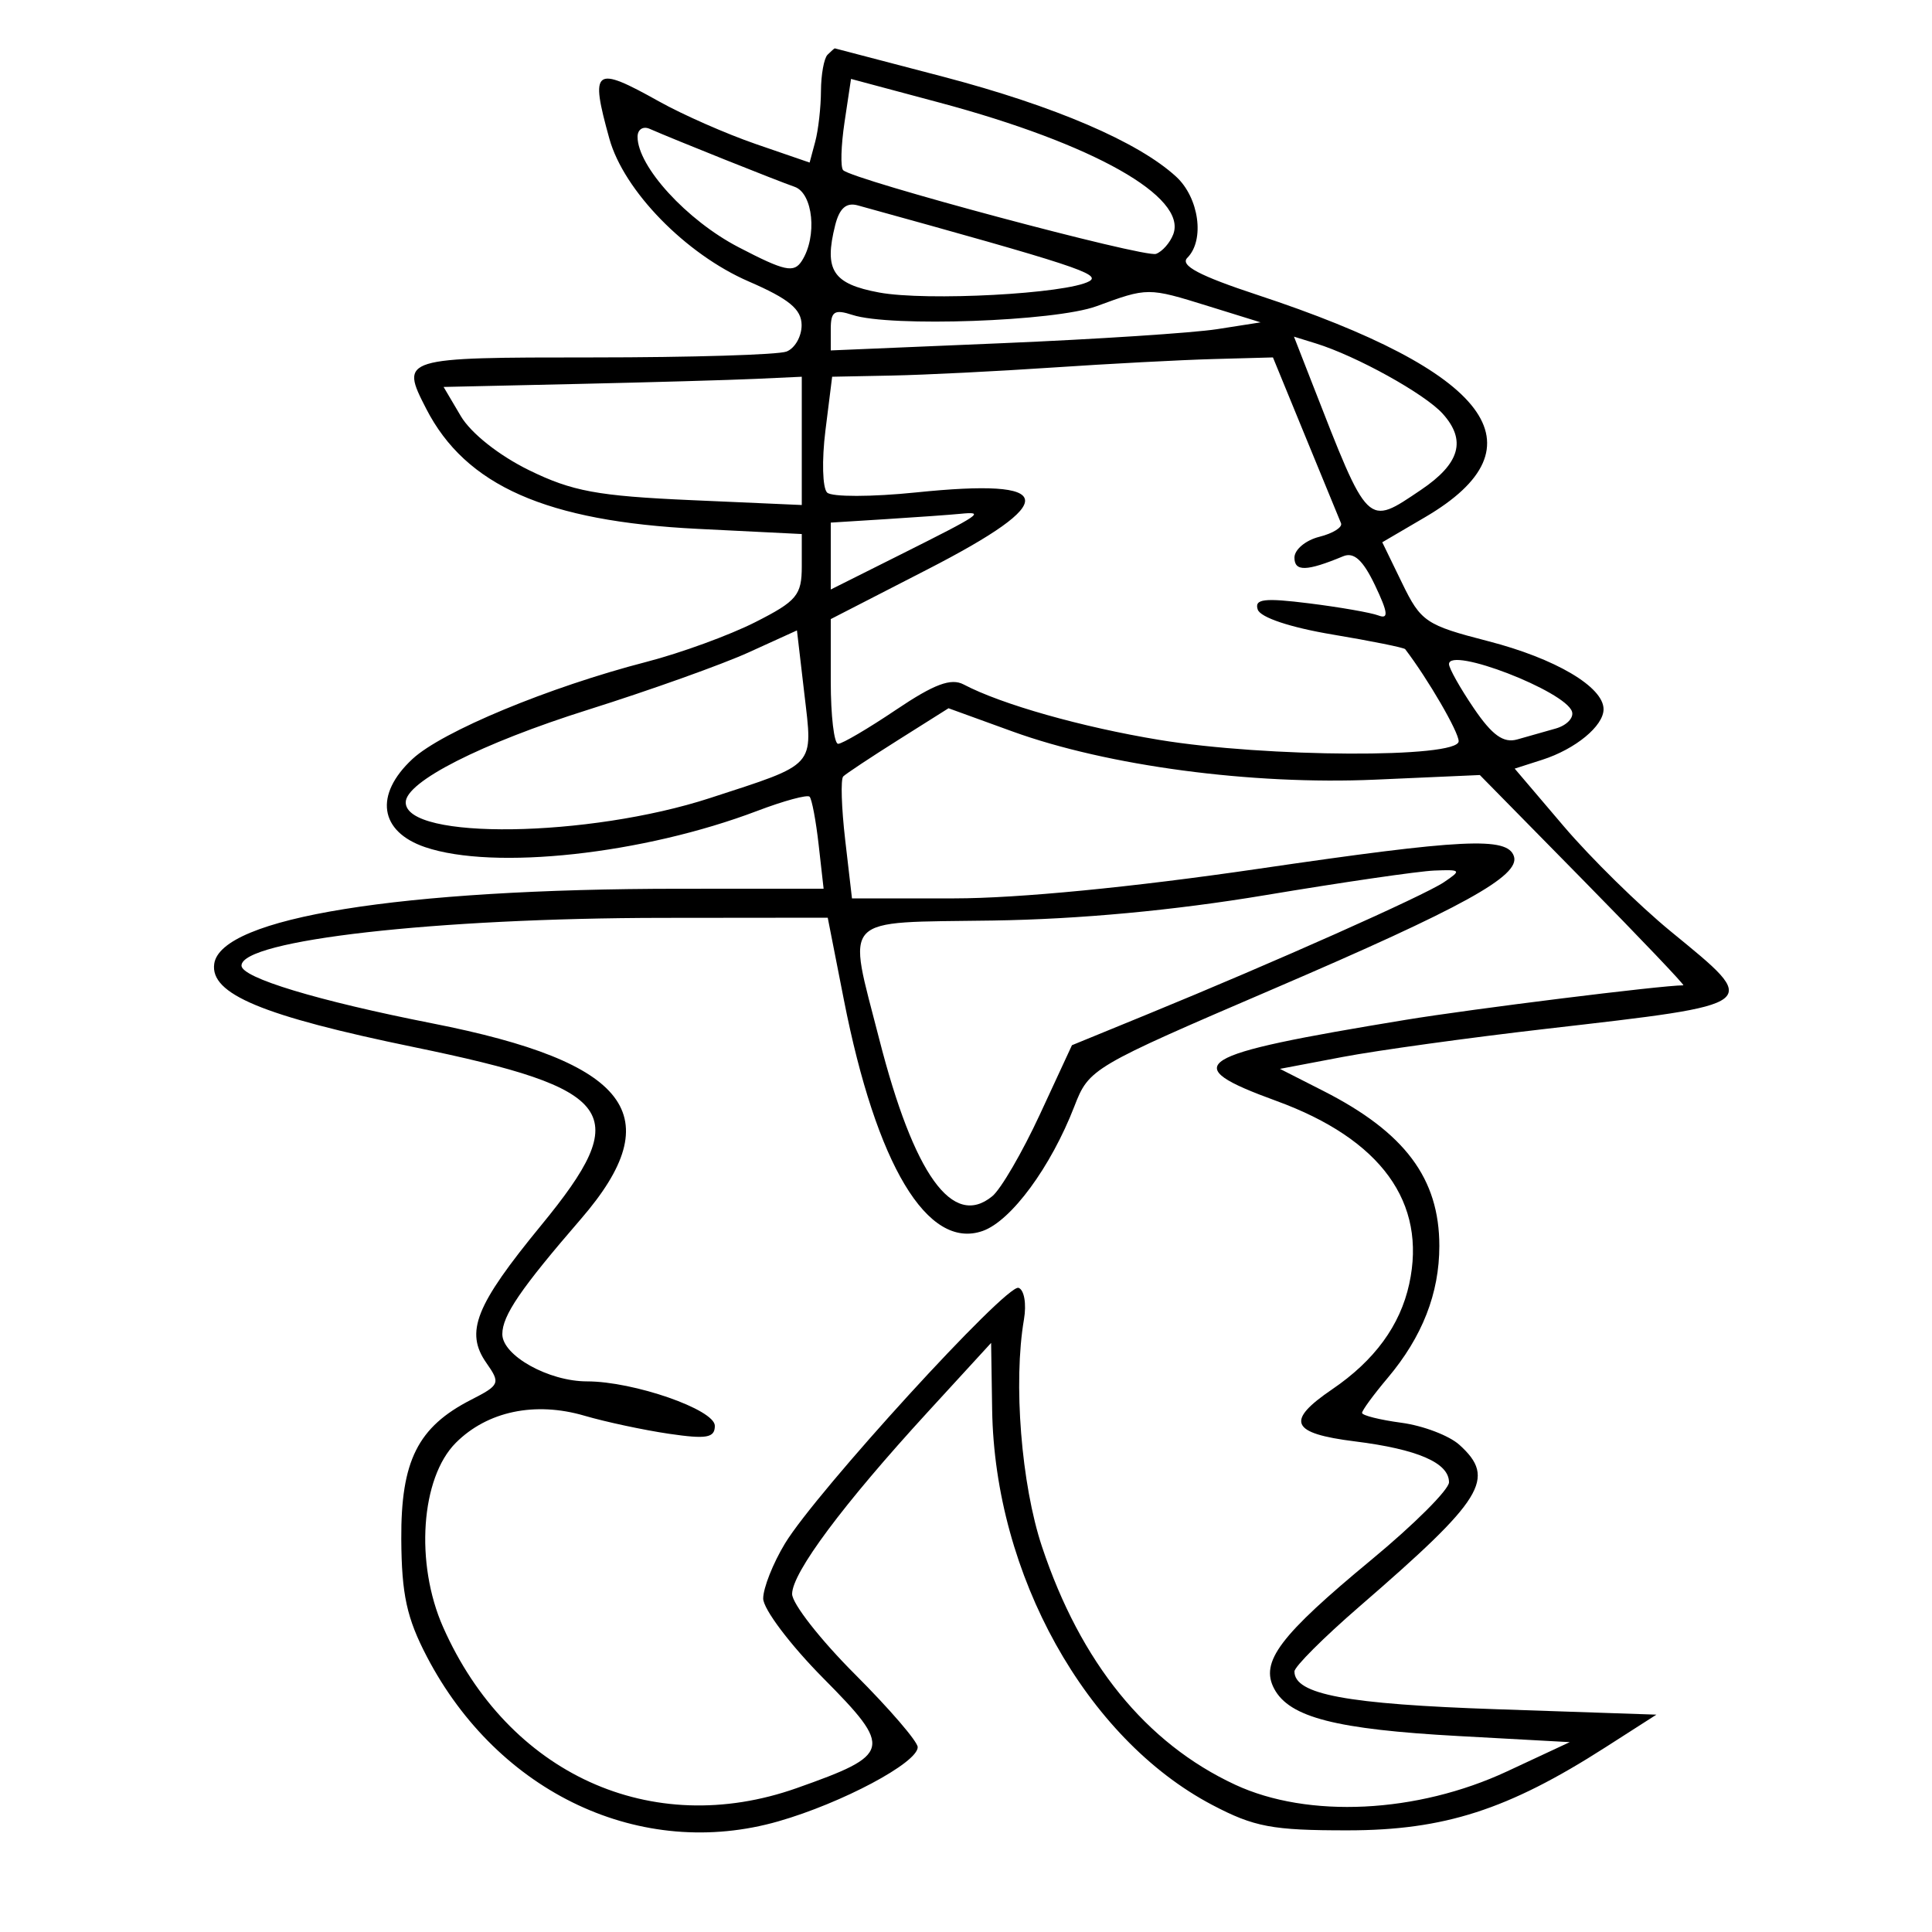 <svg xmlns="http://www.w3.org/2000/svg" width="200" height="200" viewBox="0 0 200 200" version="1.1">
	<path d="M 85.667 5.667 C 85.300 6.033, 84.994 7.721, 84.986 9.417 C 84.979 11.113, 84.711 13.474, 84.392 14.664 L 83.812 16.828 78.259 14.917 C 75.204 13.866, 70.690 11.880, 68.227 10.503 C 61.500 6.743, 61.060 7.073, 63.081 14.355 C 64.579 19.748, 70.986 26.314, 77.506 29.136 C 81.669 30.939, 82.970 32.009, 82.983 33.643 C 82.992 34.822, 82.288 36.059, 81.418 36.393 C 80.548 36.727, 71.548 37, 61.418 37 C 41.517 37, 41.408 37.033, 44.122 42.316 C 48.214 50.281, 56.559 53.969, 72.250 54.749 L 83 55.283 83 58.625 C 83 61.614, 82.491 62.224, 78.179 64.409 C 75.527 65.753, 70.464 67.601, 66.929 68.515 C 56.829 71.125, 45.762 75.720, 42.693 78.575 C 38.724 82.268, 39.271 86.081, 44 87.694 C 51.115 90.120, 66.576 88.433, 78.400 83.940 C 81.140 82.899, 83.573 82.240, 83.808 82.474 C 84.042 82.709, 84.465 84.948, 84.747 87.451 L 85.260 92 70.380 92.003 C 41.424 92.010, 22.854 95.004, 22.177 99.774 C 21.733 102.904, 27.144 105.160, 42.863 108.400 C 63.917 112.739, 65.630 115.140, 56.020 126.845 C 49.205 135.148, 48.112 137.895, 50.355 141.097 C 51.823 143.192, 51.743 143.382, 48.771 144.901 C 43.250 147.722, 41.495 151.225, 41.541 159.327 C 41.574 165.062, 42.105 167.503, 44.192 171.500 C 51.588 185.673, 66.404 192.610, 80.587 188.540 C 87.170 186.650, 95 182.481, 95 180.865 C 95 180.288, 92.075 176.890, 88.500 173.315 C 84.925 169.740, 82 166.002, 82 165.008 C 82 162.808, 87.283 155.721, 96.050 146.160 L 102.600 139.017 102.707 145.931 C 102.970 163, 112.415 179.967, 125.480 186.841 C 129.830 189.129, 131.700 189.481, 139.500 189.477 C 149.503 189.472, 156.100 187.348, 166.185 180.887 L 171.471 177.500 154.985 176.941 C 139.389 176.412, 134 175.408, 134 173.029 C 134 172.534, 137.024 169.513, 140.719 166.315 C 153.624 155.148, 154.922 153.049, 151.078 149.570 C 150.020 148.613, 147.320 147.584, 145.078 147.284 C 142.835 146.983, 141 146.523, 141 146.263 C 141 146.002, 142.193 144.374, 143.652 142.644 C 147.234 138.396, 149 133.885, 149 128.982 C 149 121.995, 145.433 117.226, 137 112.937 L 132.500 110.648 139 109.414 C 142.575 108.736, 152.025 107.429, 160 106.510 C 182.618 103.902, 182.343 104.116, 172.978 96.437 C 169.666 93.722, 164.671 88.815, 161.878 85.533 L 156.800 79.567 159.650 78.653 C 163.094 77.549, 166 75.153, 166 73.418 C 166 71.108, 161.012 68.167, 154.059 66.375 C 147.608 64.714, 147.090 64.365, 145.151 60.374 L 143.092 56.136 147.528 53.537 C 160.059 46.193, 154.229 38.468, 130.162 30.528 C 124.151 28.545, 122.127 27.473, 122.912 26.688 C 124.737 24.863, 124.129 20.467, 121.750 18.285 C 117.825 14.684, 109.200 10.982, 97.675 7.951 C 91.529 6.335, 86.463 5.010, 86.417 5.006 C 86.371 5.003, 86.033 5.300, 85.667 5.667 M 87.428 12.631 C 87.060 15.085, 86.995 17.328, 87.283 17.617 C 88.295 18.628, 118.513 26.712, 119.673 26.281 C 120.318 26.041, 121.118 25.135, 121.451 24.267 C 122.940 20.386, 113.186 14.884, 97.251 10.620 L 88.097 8.170 87.428 12.631 M 66 14.161 C 66 17.235, 71.091 22.802, 76.452 25.589 C 81.259 28.088, 82.186 28.288, 83.010 27 C 84.623 24.479, 84.178 19.999, 82.250 19.336 C 80.520 18.742, 69.667 14.401, 67.250 13.336 C 66.563 13.034, 66 13.405, 66 14.161 M 86.457 23.316 C 85.286 27.980, 86.207 29.390, 91.009 30.281 C 95.915 31.192, 110.437 30.414, 112.756 29.117 C 114.063 28.385, 111.290 27.476, 88.795 21.261 C 87.607 20.933, 86.899 21.555, 86.457 23.316 M 113.500 31.703 C 109.228 33.272, 92.152 33.880, 88.250 32.602 C 86.374 31.988, 86 32.232, 86 34.071 L 86 36.276 103.750 35.527 C 113.513 35.115, 123.525 34.461, 126 34.074 L 130.500 33.370 125.068 31.685 C 118.823 29.747, 118.822 29.747, 113.500 31.703 M 135.834 39.675 C 141.701 54.714, 141.481 54.498, 147.095 50.715 C 151.144 47.986, 151.829 45.575, 149.338 42.818 C 147.483 40.765, 140.424 36.855, 136.226 35.554 L 133.951 34.850 135.834 39.675 M 109 38.045 C 103.225 38.436, 95.720 38.810, 92.322 38.877 L 86.144 39 85.447 44.575 C 85.064 47.642, 85.144 50.529, 85.625 50.992 C 86.106 51.454, 90.246 51.448, 94.825 50.977 C 109.498 49.468, 109.848 51.838, 96 58.951 L 86 64.088 86 70.544 C 86 74.095, 86.344 77, 86.763 77 C 87.183 77, 89.886 75.411, 92.770 73.469 C 96.704 70.820, 98.450 70.167, 99.757 70.856 C 103.657 72.912, 111.978 75.270, 120 76.592 C 131.076 78.417, 151 78.507, 151 76.732 C 151 75.764, 147.839 70.321, 145.466 67.203 C 145.342 67.040, 141.958 66.357, 137.948 65.686 C 133.574 64.954, 130.473 63.919, 130.200 63.101 C 129.834 62.001, 130.864 61.877, 135.530 62.460 C 138.711 62.858, 141.937 63.422, 142.699 63.715 C 143.770 64.126, 143.689 63.417, 142.343 60.593 C 141.099 57.984, 140.158 57.123, 139.050 57.583 C 135.264 59.155, 134 59.191, 134 57.725 C 134 56.896, 135.157 55.926, 136.571 55.572 C 137.985 55.217, 138.998 54.582, 138.821 54.162 C 138.644 53.742, 136.987 49.708, 135.138 45.199 L 131.775 37 125.638 37.168 C 122.262 37.260, 114.775 37.655, 109 38.045 M 59.710 39.748 L 45.921 40.057 47.702 43.073 C 48.751 44.849, 51.662 47.155, 54.775 48.678 C 59.236 50.861, 61.863 51.346, 71.533 51.773 L 83 52.279 83 45.639 L 83 39 78.250 39.219 C 75.638 39.340, 67.295 39.578, 59.710 39.748 M 91.750 53.739 L 86 54.100 86 57.562 L 86 61.025 93.250 57.395 C 101.599 53.215, 102.013 52.933, 99.417 53.189 C 98.362 53.293, 94.912 53.541, 91.750 53.739 M 77.500 67.535 C 74.750 68.786, 67.275 71.456, 60.888 73.469 C 49.815 76.958, 42 80.927, 42 83.061 C 42 86.981, 60.916 86.713, 73.500 82.613 C 84.593 79, 84.161 79.477, 83.265 71.812 L 82.500 65.260 77.500 67.535 M 150 68.749 C 150 69.182, 151.155 71.236, 152.567 73.314 C 154.470 76.114, 155.635 76.951, 157.067 76.546 C 158.130 76.246, 159.925 75.737, 161.055 75.415 C 162.185 75.093, 162.940 74.306, 162.733 73.665 C 162.046 71.543, 150 66.892, 150 68.749 M 92.992 76.596 C 90.132 78.399, 87.567 80.100, 87.291 80.376 C 87.015 80.651, 87.106 83.605, 87.493 86.939 L 88.196 93 98.779 93 C 105.365 93, 117.248 91.845, 130.249 89.940 C 151.503 86.827, 156.052 86.604, 156.722 88.647 C 157.385 90.670, 151.437 93.950, 131.874 102.350 C 112.993 110.457, 112.734 110.609, 111.217 114.530 C 108.786 120.809, 104.680 126.389, 101.726 127.428 C 96.015 129.436, 90.721 120.619, 87.357 103.499 L 85.687 95 68.594 95.017 C 45.105 95.041, 25 97.320, 25 99.958 C 25 101.215, 32.863 103.596, 44.746 105.937 C 65.191 109.964, 69.386 115.481, 60.141 126.183 C 53.893 133.414, 52 136.187, 52 138.109 C 52 140.327, 56.792 143, 60.769 143 C 65.604 143, 74 145.919, 74 147.600 C 74 148.848, 73.143 148.996, 69.250 148.424 C 66.638 148.039, 62.700 147.198, 60.500 146.554 C 55.384 145.056, 50.451 146.094, 47.190 149.355 C 43.560 152.986, 42.947 161.832, 45.869 168.437 C 52.602 183.658, 67.437 190.416, 82.464 185.108 C 92.320 181.626, 92.464 181.031, 85.218 173.720 C 81.798 170.269, 79.002 166.558, 79.005 165.473 C 79.008 164.388, 80.021 161.831, 81.255 159.791 C 84.492 154.445, 104.179 132.892, 105.438 133.317 C 106.025 133.514, 106.276 134.978, 106 136.587 C 104.881 143.107, 105.719 153.664, 107.866 160.109 C 111.873 172.130, 118.620 180.447, 127.852 184.747 C 135.422 188.273, 146.692 187.720, 156.030 183.364 L 162.500 180.346 151 179.716 C 138.313 179.021, 133.491 177.786, 131.908 174.828 C 130.417 172.041, 132.460 169.332, 142.009 161.432 C 146.404 157.795, 150 154.202, 150 153.445 C 150 151.432, 146.755 150.022, 140.248 149.210 C 133.604 148.380, 133.057 147.119, 137.908 143.819 C 142.295 140.834, 144.943 137.216, 145.881 132.923 C 147.727 124.479, 142.965 117.918, 132.122 113.964 C 121.791 110.197, 123.355 109.217, 145.500 105.576 C 152.412 104.439, 172.030 102, 174.258 102 C 174.444 102, 169.779 97.102, 163.893 91.116 L 153.192 80.231 142.346 80.710 C 129.575 81.274, 114.637 79.287, 104.796 75.715 L 98.191 73.318 92.992 76.596 M 131 92.664 C 121.513 94.249, 111.749 95.158, 102.757 95.294 C 86.787 95.533, 87.697 94.584, 91.013 107.552 C 94.614 121.631, 98.618 127.199, 102.720 123.833 C 103.613 123.100, 105.834 119.282, 107.656 115.350 L 110.968 108.200 118.734 105.018 C 131.937 99.608, 147.404 92.719, 149.473 91.327 C 151.320 90.084, 151.256 90.008, 148.473 90.120 C 146.838 90.186, 138.975 91.331, 131 92.664" stroke="none" fill="black" fill-rule="evenodd"/>
</svg>